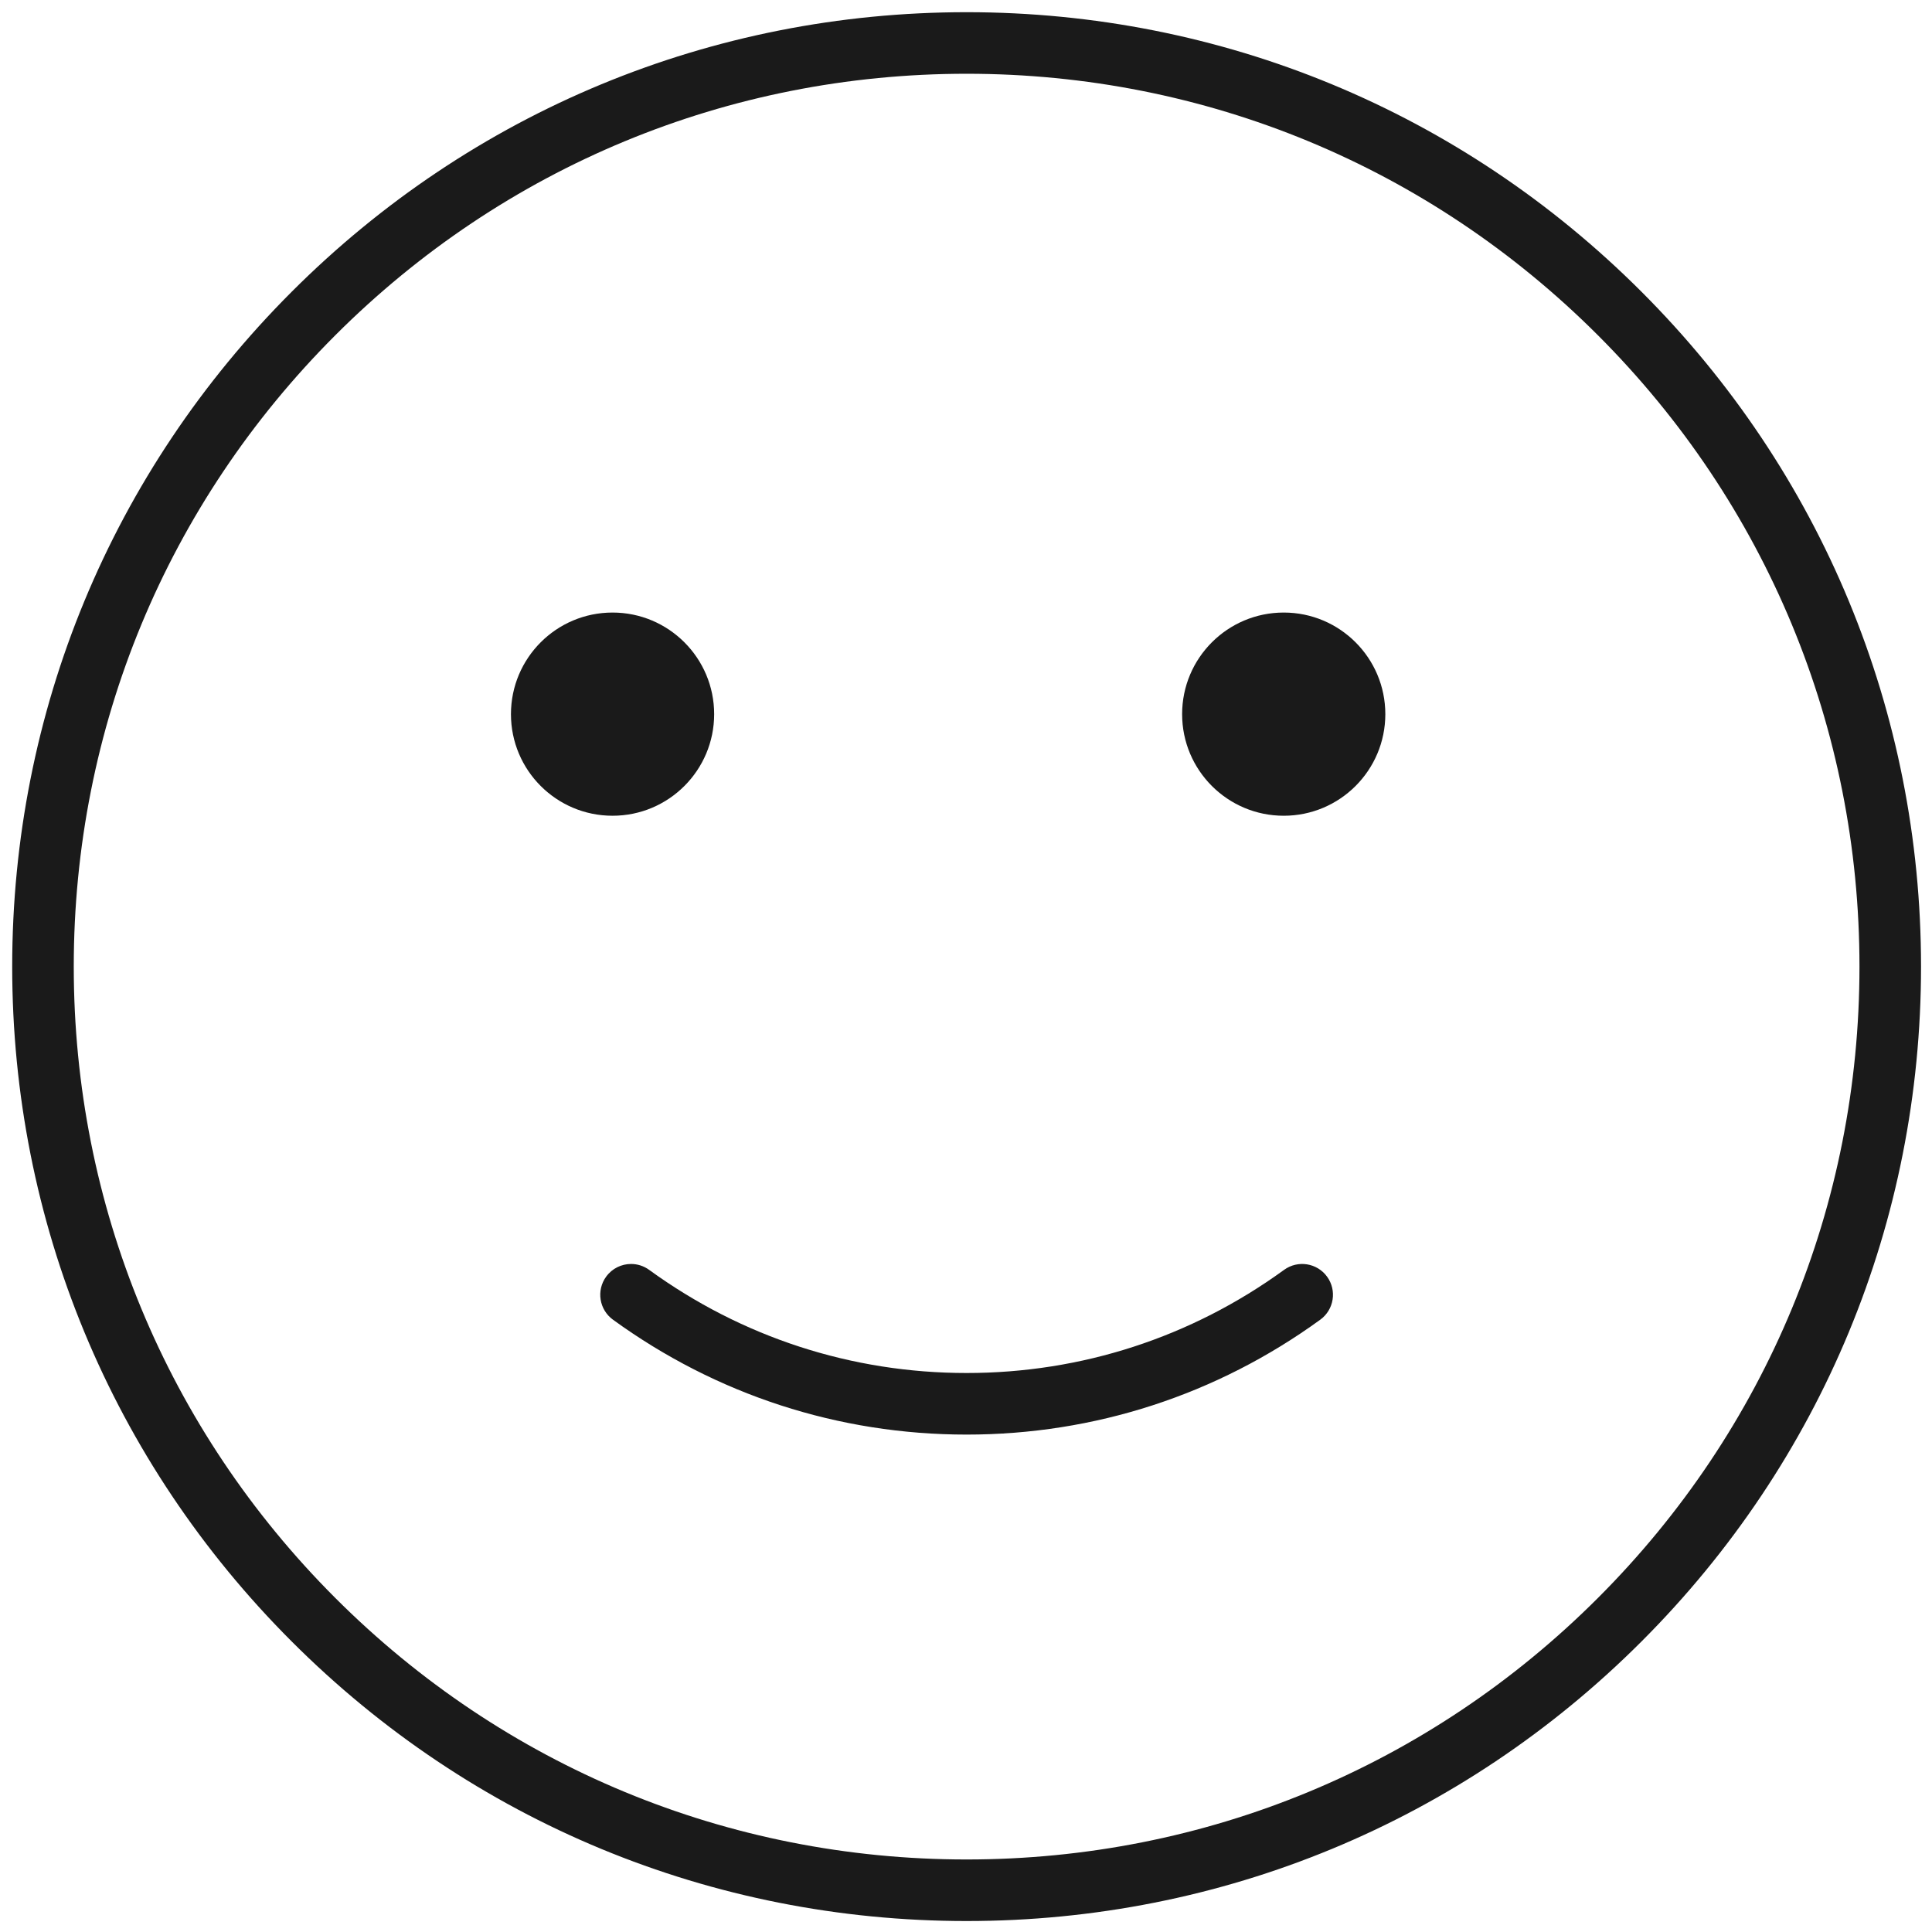 <svg xmlns="http://www.w3.org/2000/svg" xmlns:xlink="http://www.w3.org/1999/xlink" width="28" zoomAndPan="magnify" viewBox="0 0 375 375" height="28" preserveAspectRatio="xMidYMid meet" version="1.0"><defs><clipPath id="b9bc75255a"><path d="M 2.348 2.348 L 372.848 2.348 L 372.848 372.848 L 2.348 372.848 Z M 2.348 2.348 " clip-rule="nonzero"/></clipPath></defs><g clip-path="url(#b9bc75255a)"><path fill="#1a1a1a" d="M 117.652 247.801 C 115.711 250.473 116.305 254.207 118.973 256.148 C 139.059 270.738 162.793 278.453 187.617 278.453 C 212.441 278.453 236.18 270.738 256.266 256.148 C 258.934 254.207 259.527 250.473 257.586 247.801 C 255.645 245.129 251.91 244.539 249.238 246.48 C 231.211 259.578 209.902 266.5 187.617 266.5 C 165.336 266.5 144.027 259.578 126 246.48 C 124.938 245.707 123.707 245.336 122.492 245.336 C 120.645 245.336 118.82 246.191 117.652 247.801 Z M 249.172 118.895 C 238.281 118.895 229.449 127.723 229.449 138.617 C 229.449 149.508 238.281 158.336 249.172 158.336 C 260.062 158.336 268.891 149.508 268.891 138.617 C 268.891 127.723 260.062 118.895 249.172 118.895 Z M 118.895 118.895 C 108.004 118.895 99.176 127.723 99.176 138.617 C 99.176 149.508 108.004 158.336 118.895 158.336 C 129.785 158.336 138.617 149.508 138.617 138.617 C 138.617 127.723 129.785 118.895 118.895 118.895 Z M 187.617 14.316 C 141.328 14.316 97.809 32.344 65.078 65.078 C 32.344 97.809 14.316 141.328 14.316 187.617 C 14.316 233.91 32.344 277.43 65.078 310.16 C 97.809 342.895 141.328 360.922 187.617 360.922 C 233.91 360.922 277.43 342.895 310.16 310.16 C 342.895 277.43 360.922 233.91 360.922 187.617 C 360.922 141.328 342.895 97.809 310.16 65.078 C 277.43 32.344 233.91 14.316 187.617 14.316 Z M 187.617 372.871 C 138.137 372.871 91.613 353.605 56.625 318.613 C 21.633 283.625 2.367 237.102 2.367 187.617 C 2.367 138.137 21.633 91.613 56.625 56.625 C 91.613 21.633 138.137 2.367 187.617 2.367 C 237.102 2.367 283.625 21.633 318.613 56.625 C 353.605 91.613 372.871 138.137 372.871 187.617 C 372.871 237.102 353.605 283.625 318.613 318.613 C 283.625 353.605 237.102 372.871 187.617 372.871 " fill-opacity="1" fill-rule="nonzero"/></g></svg>